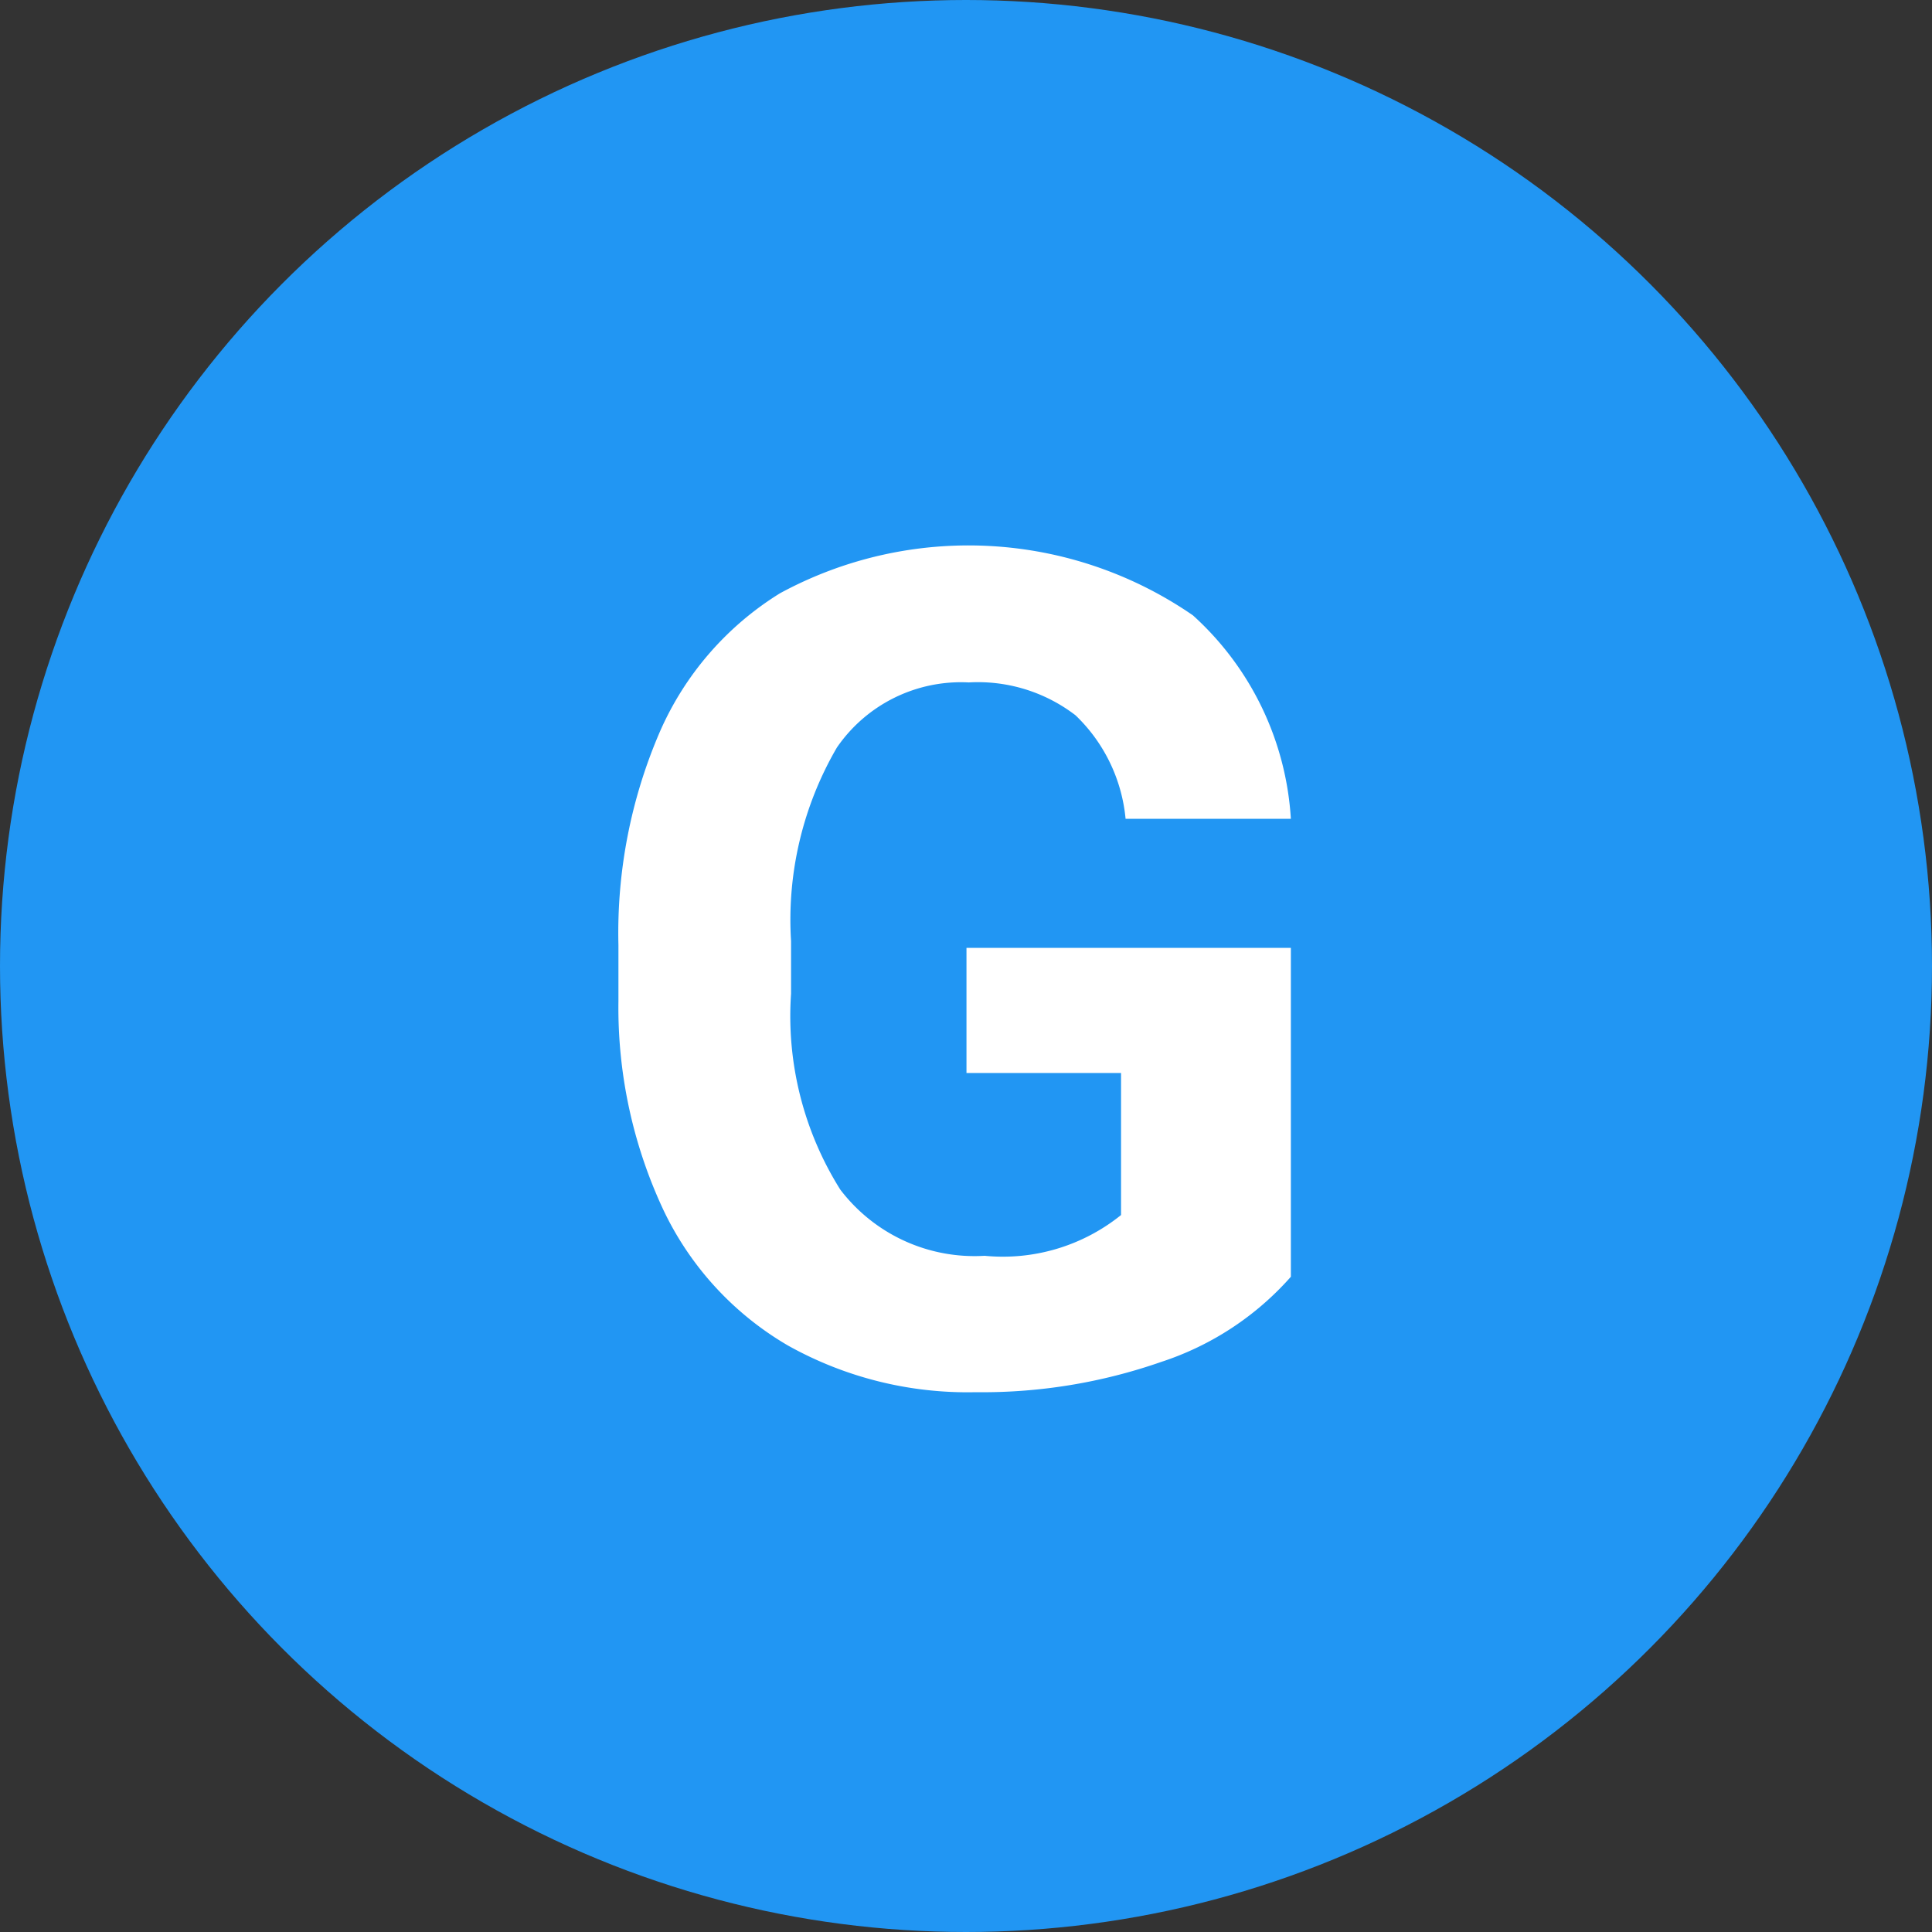 <svg id="Label-G" xmlns="http://www.w3.org/2000/svg" width="40" height="40" viewBox="0 0 40 40">
  <rect x="0" y="0" width="40" height="40" fill="#333333" stroke="none"/>
  <defs>
    <style>
      .cls-1 {
        fill: #2196f3;
      }

      .cls-2 {
        fill: #fff;
        fill-rule: evenodd;
      }
    </style>
  </defs>
  <circle id="G" class="cls-1" cx="20" cy="20" r="20"/>
  <path id="G-2" data-name="G" class="cls-2" d="M476.725,177.625H470.01v2.59h3.2v2.941a3.9,3.9,0,0,1-2.824.844,3.492,3.492,0,0,1-2.989-1.371,6.752,6.752,0,0,1-1.019-4.055v-1.09a7.085,7.085,0,0,1,.949-4.007,3.116,3.116,0,0,1,2.731-1.348,3.316,3.316,0,0,1,2.209.68,3.406,3.406,0,0,1,1.037,2.144h3.422a6.184,6.184,0,0,0-2.028-4.213,8.182,8.182,0,0,0-8.549-.457,6.371,6.371,0,0,0-2.484,2.86,10.49,10.49,0,0,0-.861,4.423v1.161a9.877,9.877,0,0,0,.931,4.324,6.451,6.451,0,0,0,2.578,2.806,7.614,7.614,0,0,0,3.885.967,11.235,11.235,0,0,0,3.844-.627,6.112,6.112,0,0,0,2.684-1.763v-6.809Z" transform="translate(-450 -158)"/>
</svg>
